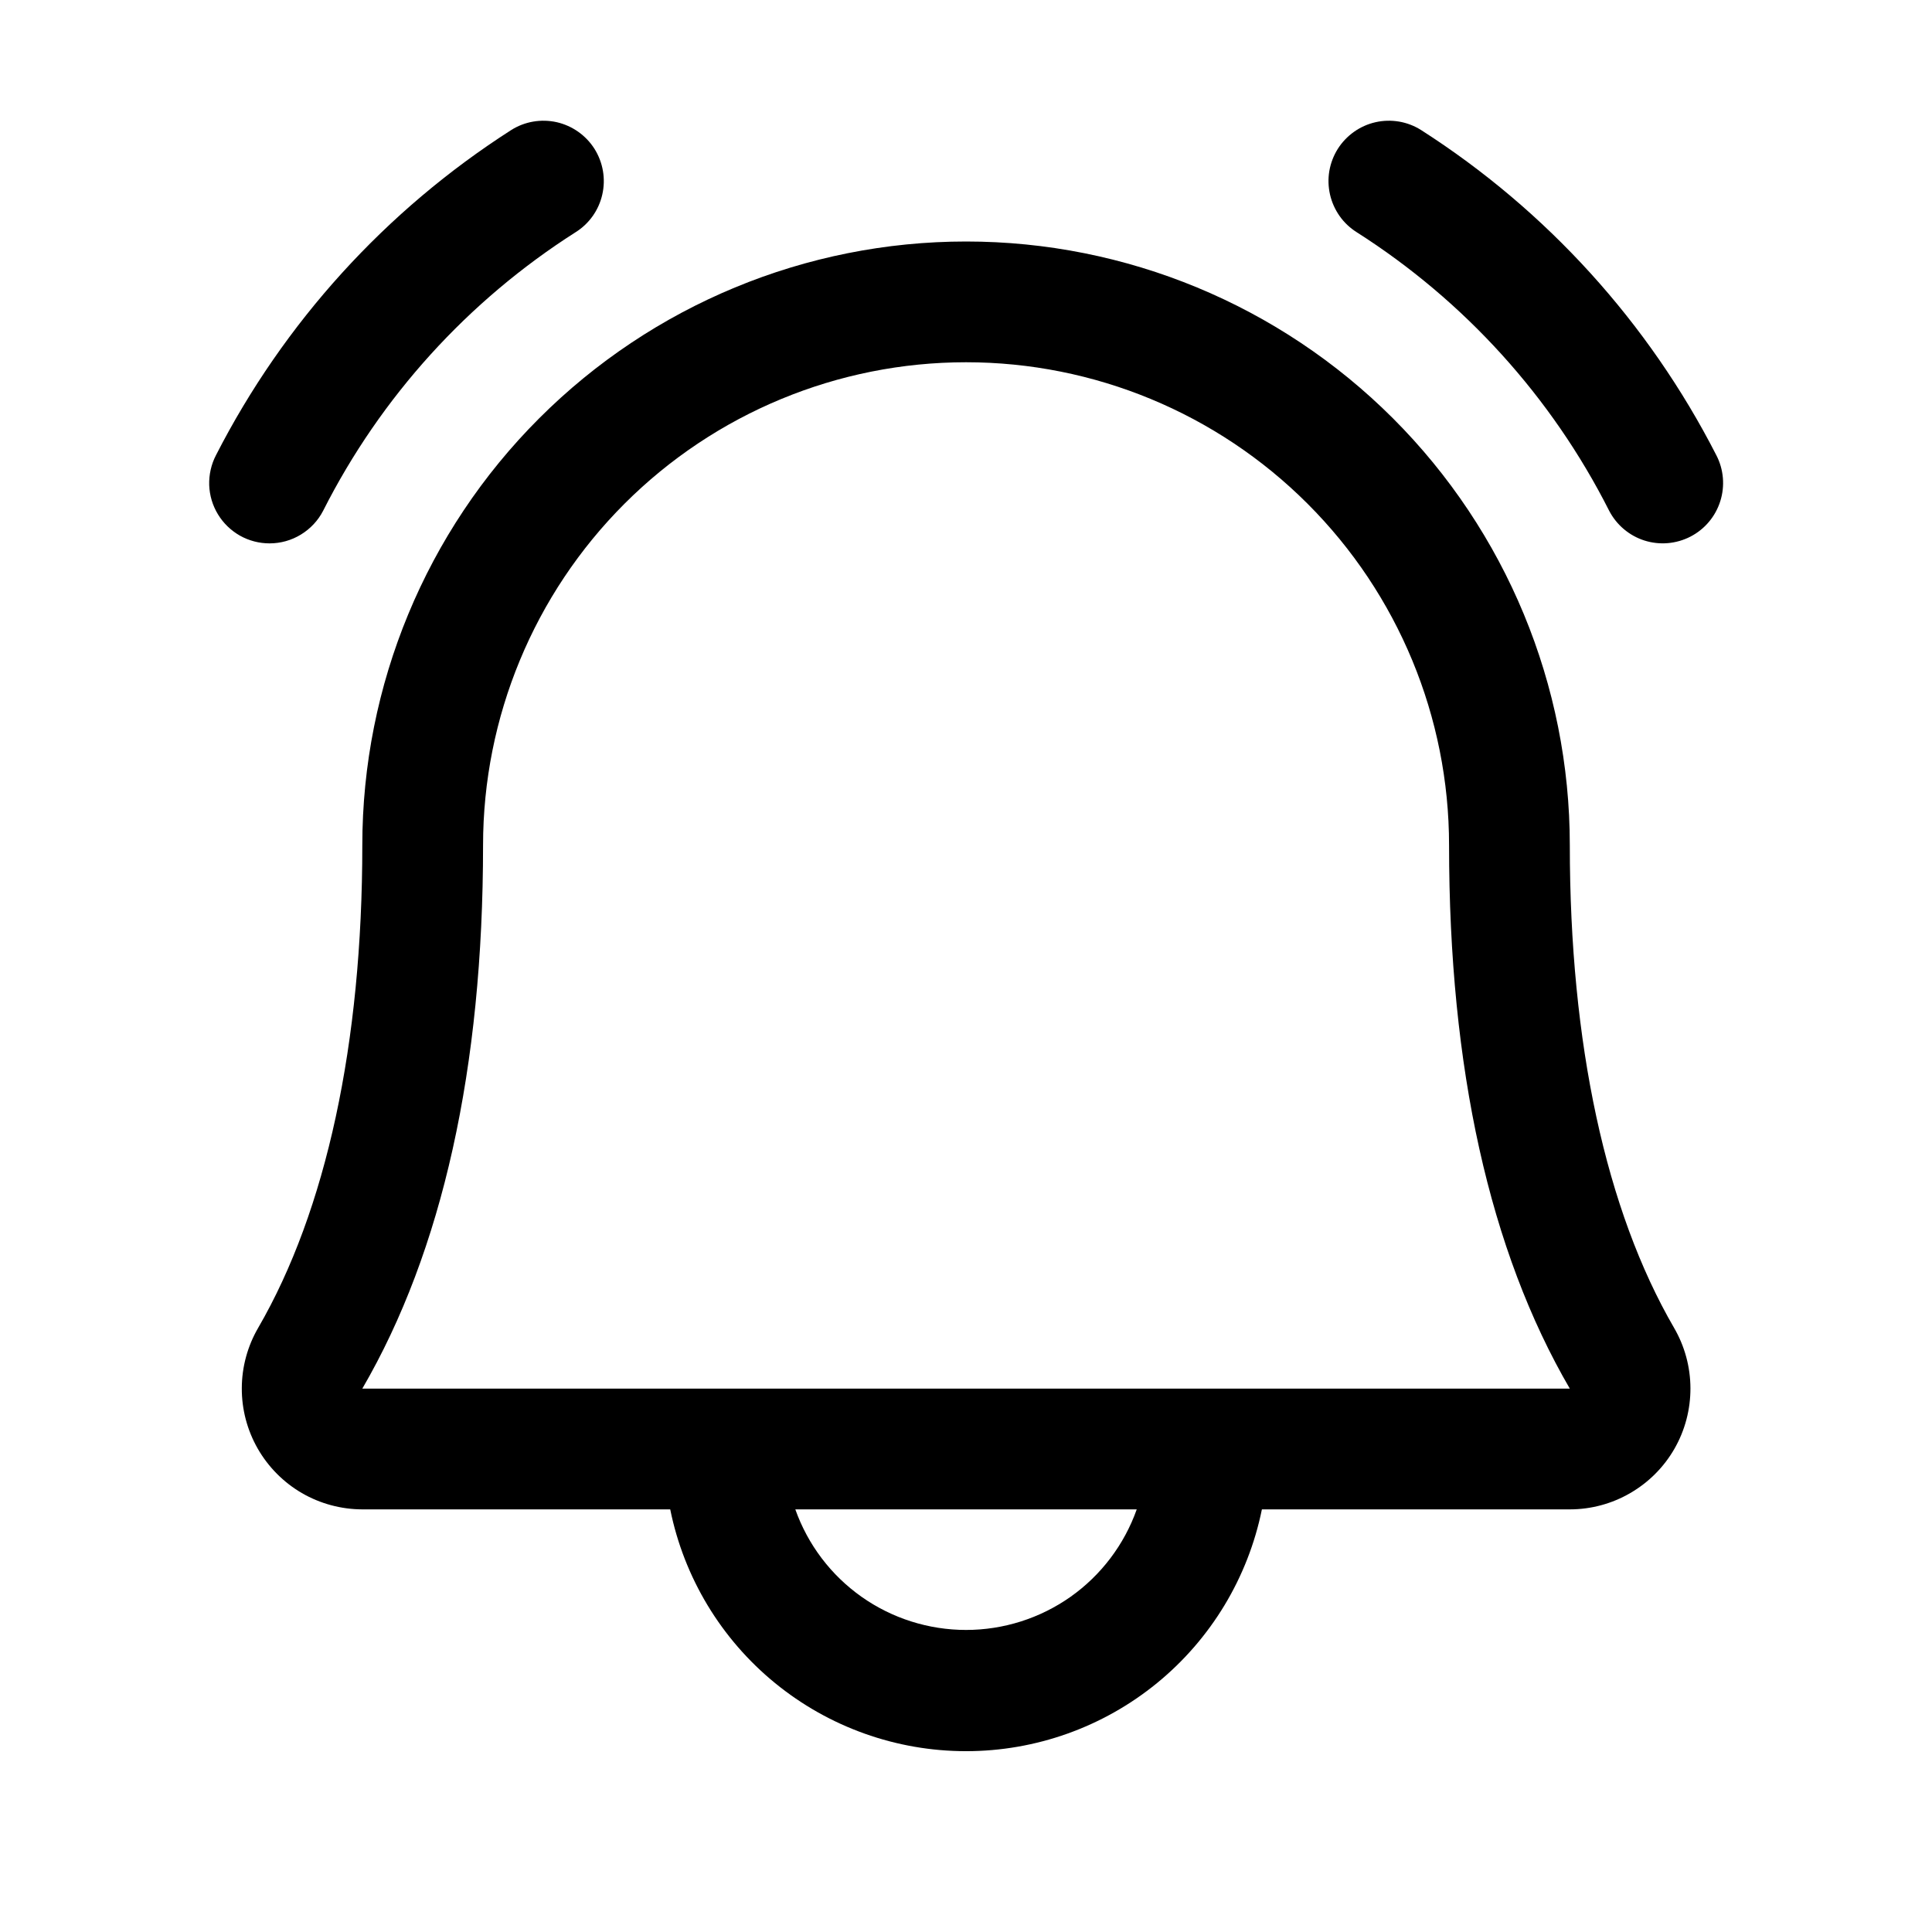 <svg xmlns="http://www.w3.org/2000/svg" width="100%" height="100%" viewBox="0 0 32 32" fill="none">
<path d="M28.001 8.887C27.765 9.009 27.491 9.033 27.238 8.953C26.986 8.873 26.775 8.695 26.653 8.46C25.699 6.574 24.254 4.981 22.471 3.846C22.36 3.776 22.263 3.685 22.188 3.578C22.112 3.47 22.058 3.349 22.029 3.221C22 3.093 21.996 2.96 22.018 2.831C22.041 2.701 22.088 2.577 22.158 2.466C22.228 2.355 22.32 2.259 22.427 2.183C22.534 2.107 22.655 2.053 22.784 2.024C22.912 1.995 23.044 1.992 23.174 2.014C23.303 2.036 23.427 2.084 23.538 2.154C25.616 3.484 27.304 5.343 28.428 7.54C28.55 7.775 28.573 8.05 28.493 8.302C28.413 8.555 28.236 8.765 28.001 8.887ZM4.464 9C4.648 9 4.827 8.95 4.984 8.854C5.14 8.759 5.268 8.623 5.352 8.46C6.306 6.574 7.751 4.981 9.534 3.846C9.759 3.705 9.918 3.48 9.976 3.221C10.035 2.962 9.988 2.691 9.847 2.466C9.705 2.242 9.48 2.083 9.222 2.024C8.963 1.966 8.691 2.012 8.467 2.154C6.389 3.484 4.701 5.343 3.577 7.54C3.498 7.692 3.46 7.863 3.465 8.034C3.471 8.206 3.521 8.373 3.61 8.519C3.699 8.666 3.825 8.787 3.974 8.872C4.124 8.956 4.293 9 4.464 9ZM27.727 21.992C27.904 22.296 27.998 22.641 27.999 22.993C28 23.345 27.909 23.691 27.734 23.996C27.559 24.301 27.306 24.554 27.002 24.73C26.698 24.907 26.352 25 26.001 25H20.901C20.671 26.13 20.058 27.146 19.165 27.876C18.272 28.606 17.154 29.005 16.001 29.005C14.847 29.005 13.729 28.606 12.836 27.876C11.943 27.146 11.33 26.13 11.101 25H6.001C5.649 24.999 5.304 24.906 5 24.73C4.696 24.553 4.444 24.299 4.269 23.994C4.095 23.69 4.003 23.344 4.005 22.992C4.006 22.641 4.1 22.296 4.277 21.992C5.403 20.049 6.001 17.285 6.001 14C6.001 11.348 7.054 8.804 8.93 6.929C10.805 5.054 13.348 4 16.001 4C18.653 4 21.196 5.054 23.072 6.929C24.947 8.804 26.001 11.348 26.001 14C26.001 17.284 26.598 20.047 27.727 21.992ZM18.828 25H13.173C13.38 25.584 13.763 26.09 14.27 26.448C14.776 26.805 15.381 26.997 16.001 26.997C16.621 26.997 17.225 26.805 17.732 26.448C18.238 26.09 18.621 25.584 18.828 25ZM26.001 23C24.671 20.716 24.001 17.689 24.001 14C24.001 11.878 23.158 9.843 21.657 8.343C20.157 6.843 18.122 6 16.001 6C13.879 6 11.844 6.843 10.344 8.343C8.844 9.843 8.001 11.878 8.001 14C8.001 17.69 7.328 20.718 6.001 23H26.001Z" fill="currentColor"></path>
</svg>